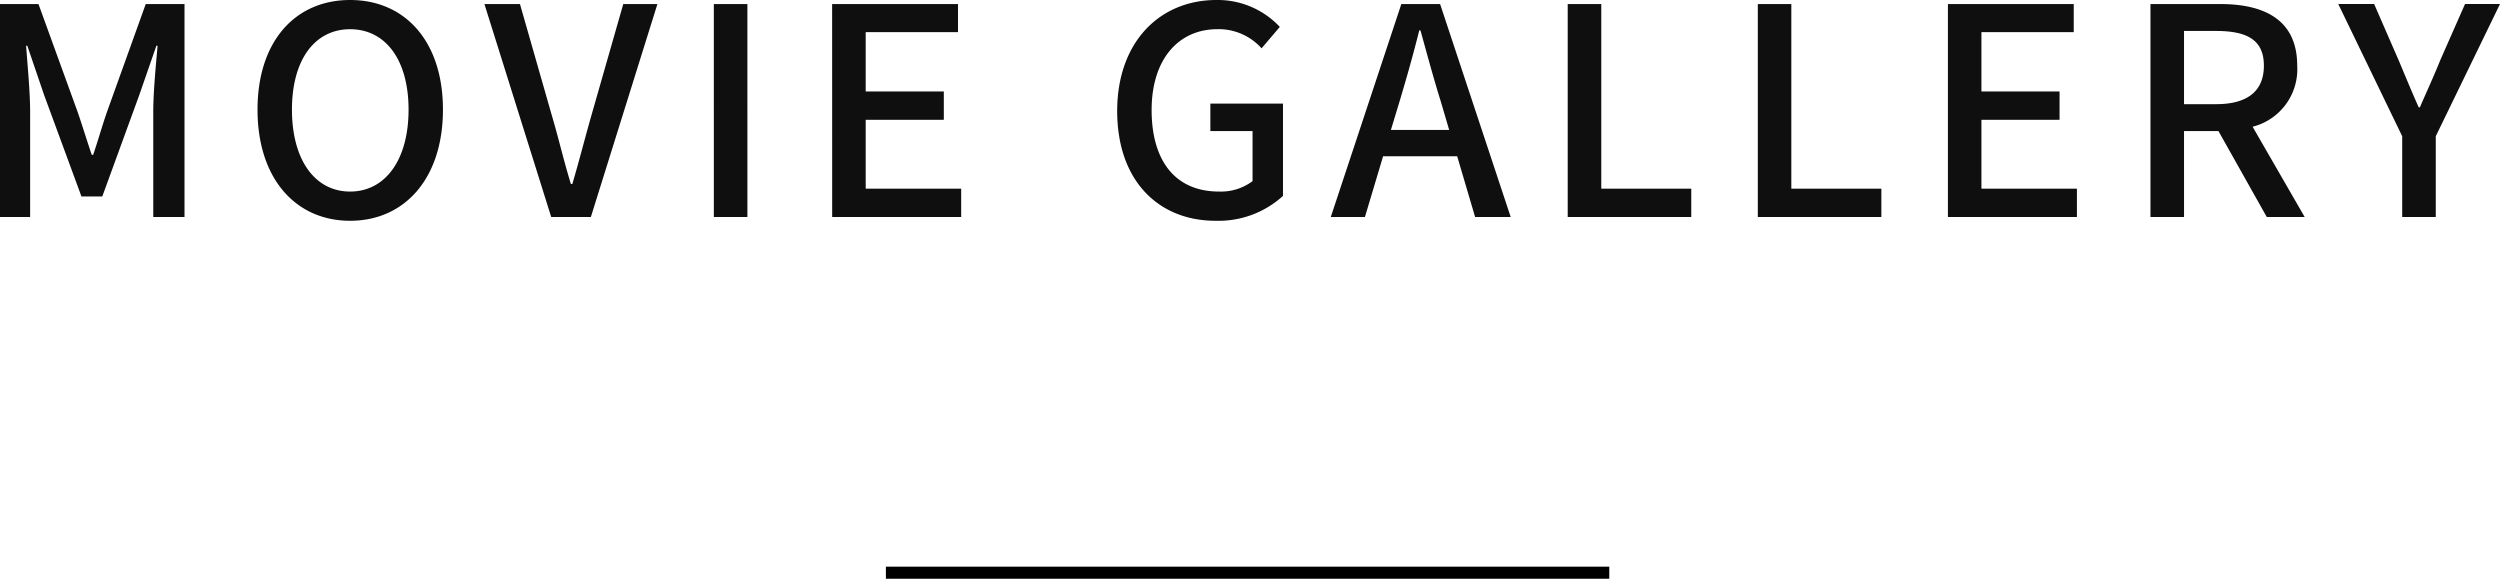 <svg xmlns="http://www.w3.org/2000/svg" width="207.36" height="48" viewBox="0 0 207.36 48">
  <g id="text" transform="translate(-696.52 -1004)">
    <path id="パス_17314" data-name="パス 17314" d="M-102.48,0h2.5V-8.736c0-1.584-.216-3.864-.336-5.472h.1l1.392,4.08,3.1,8.424h1.728l3.072-8.424,1.416-4.08h.1c-.144,1.608-.36,3.888-.36,5.472V0h2.592V-17.664h-3.216L-93.6-8.736c-.408,1.176-.744,2.376-1.152,3.576h-.12c-.408-1.2-.768-2.4-1.176-3.576l-3.24-8.928h-3.192Zm29.04.312c4.536,0,7.7-3.528,7.7-9.216S-68.9-18-73.44-18s-7.68,3.408-7.68,9.1S-77.976.312-73.44.312Zm0-2.424c-2.928,0-4.824-2.64-4.824-6.792s1.9-6.672,4.824-6.672,4.848,2.52,4.848,6.672S-70.512-2.112-73.44-2.112ZM-56.76,0h3.288l5.52-17.664h-2.832L-53.4-8.52c-.576,2.016-1.008,3.744-1.608,5.784h-.12c-.624-2.04-1.008-3.768-1.608-5.784l-2.616-9.144H-62.3Zm13.488,0h2.784V-17.664h-2.784Zm9.816,0h10.7V-2.352h-7.92V-8.064h6.48v-2.352h-6.48v-4.92h7.656v-2.328h-10.44Zm31.8.312A7.936,7.936,0,0,0,3.936-1.752V-9.408H-2.088v2.28h3.5v4.152a4.381,4.381,0,0,1-2.784.864C-5.016-2.112-6.96-4.68-6.96-8.88c0-4.152,2.184-6.7,5.472-6.7A4.778,4.778,0,0,1,2.16-13.992l1.512-1.776A7.047,7.047,0,0,0-1.584-18c-4.68,0-8.232,3.456-8.232,9.216C-9.816-3-6.384.312-1.656.312ZM12.888-7.224l.72-2.376c.576-1.92,1.128-3.864,1.632-5.88h.1c.552,1.992,1.08,3.96,1.68,5.88l.7,2.376ZM19.872,0h2.952L16.968-17.664H13.752L7.9,0h2.832L12.24-5.04h6.144Zm7.68,0H37.8V-2.352H30.336V-17.664H27.552ZM43.32,0H53.568V-2.352H46.1V-17.664H43.32ZM59.088,0h10.7V-2.352h-7.92V-8.064h6.48v-2.352h-6.48v-4.92h7.656v-2.328H59.088ZM78.672-15.432h2.664c2.568,0,3.96.744,3.96,2.88S83.9-9.36,81.336-9.36H78.672ZM88.68,0,84.36-7.488a4.917,4.917,0,0,0,3.7-5.064c0-3.816-2.736-5.112-6.384-5.112H75.888V0h2.784V-7.128h2.856L85.536,0Zm8.088,0h2.784V-6.7l5.328-10.968h-2.9l-2.064,4.68c-.528,1.32-1.1,2.544-1.68,3.888h-.1c-.6-1.344-1.1-2.568-1.656-3.888l-2.04-4.68H91.464L96.768-6.7Z" transform="translate(799 1022)" fill="#0f0f0f"/>
    <line id="線_7665" data-name="線 7665" x2="60" transform="translate(770 1051.5)" fill="none" stroke="#000" stroke-width="1"/>
  </g>
</svg>
